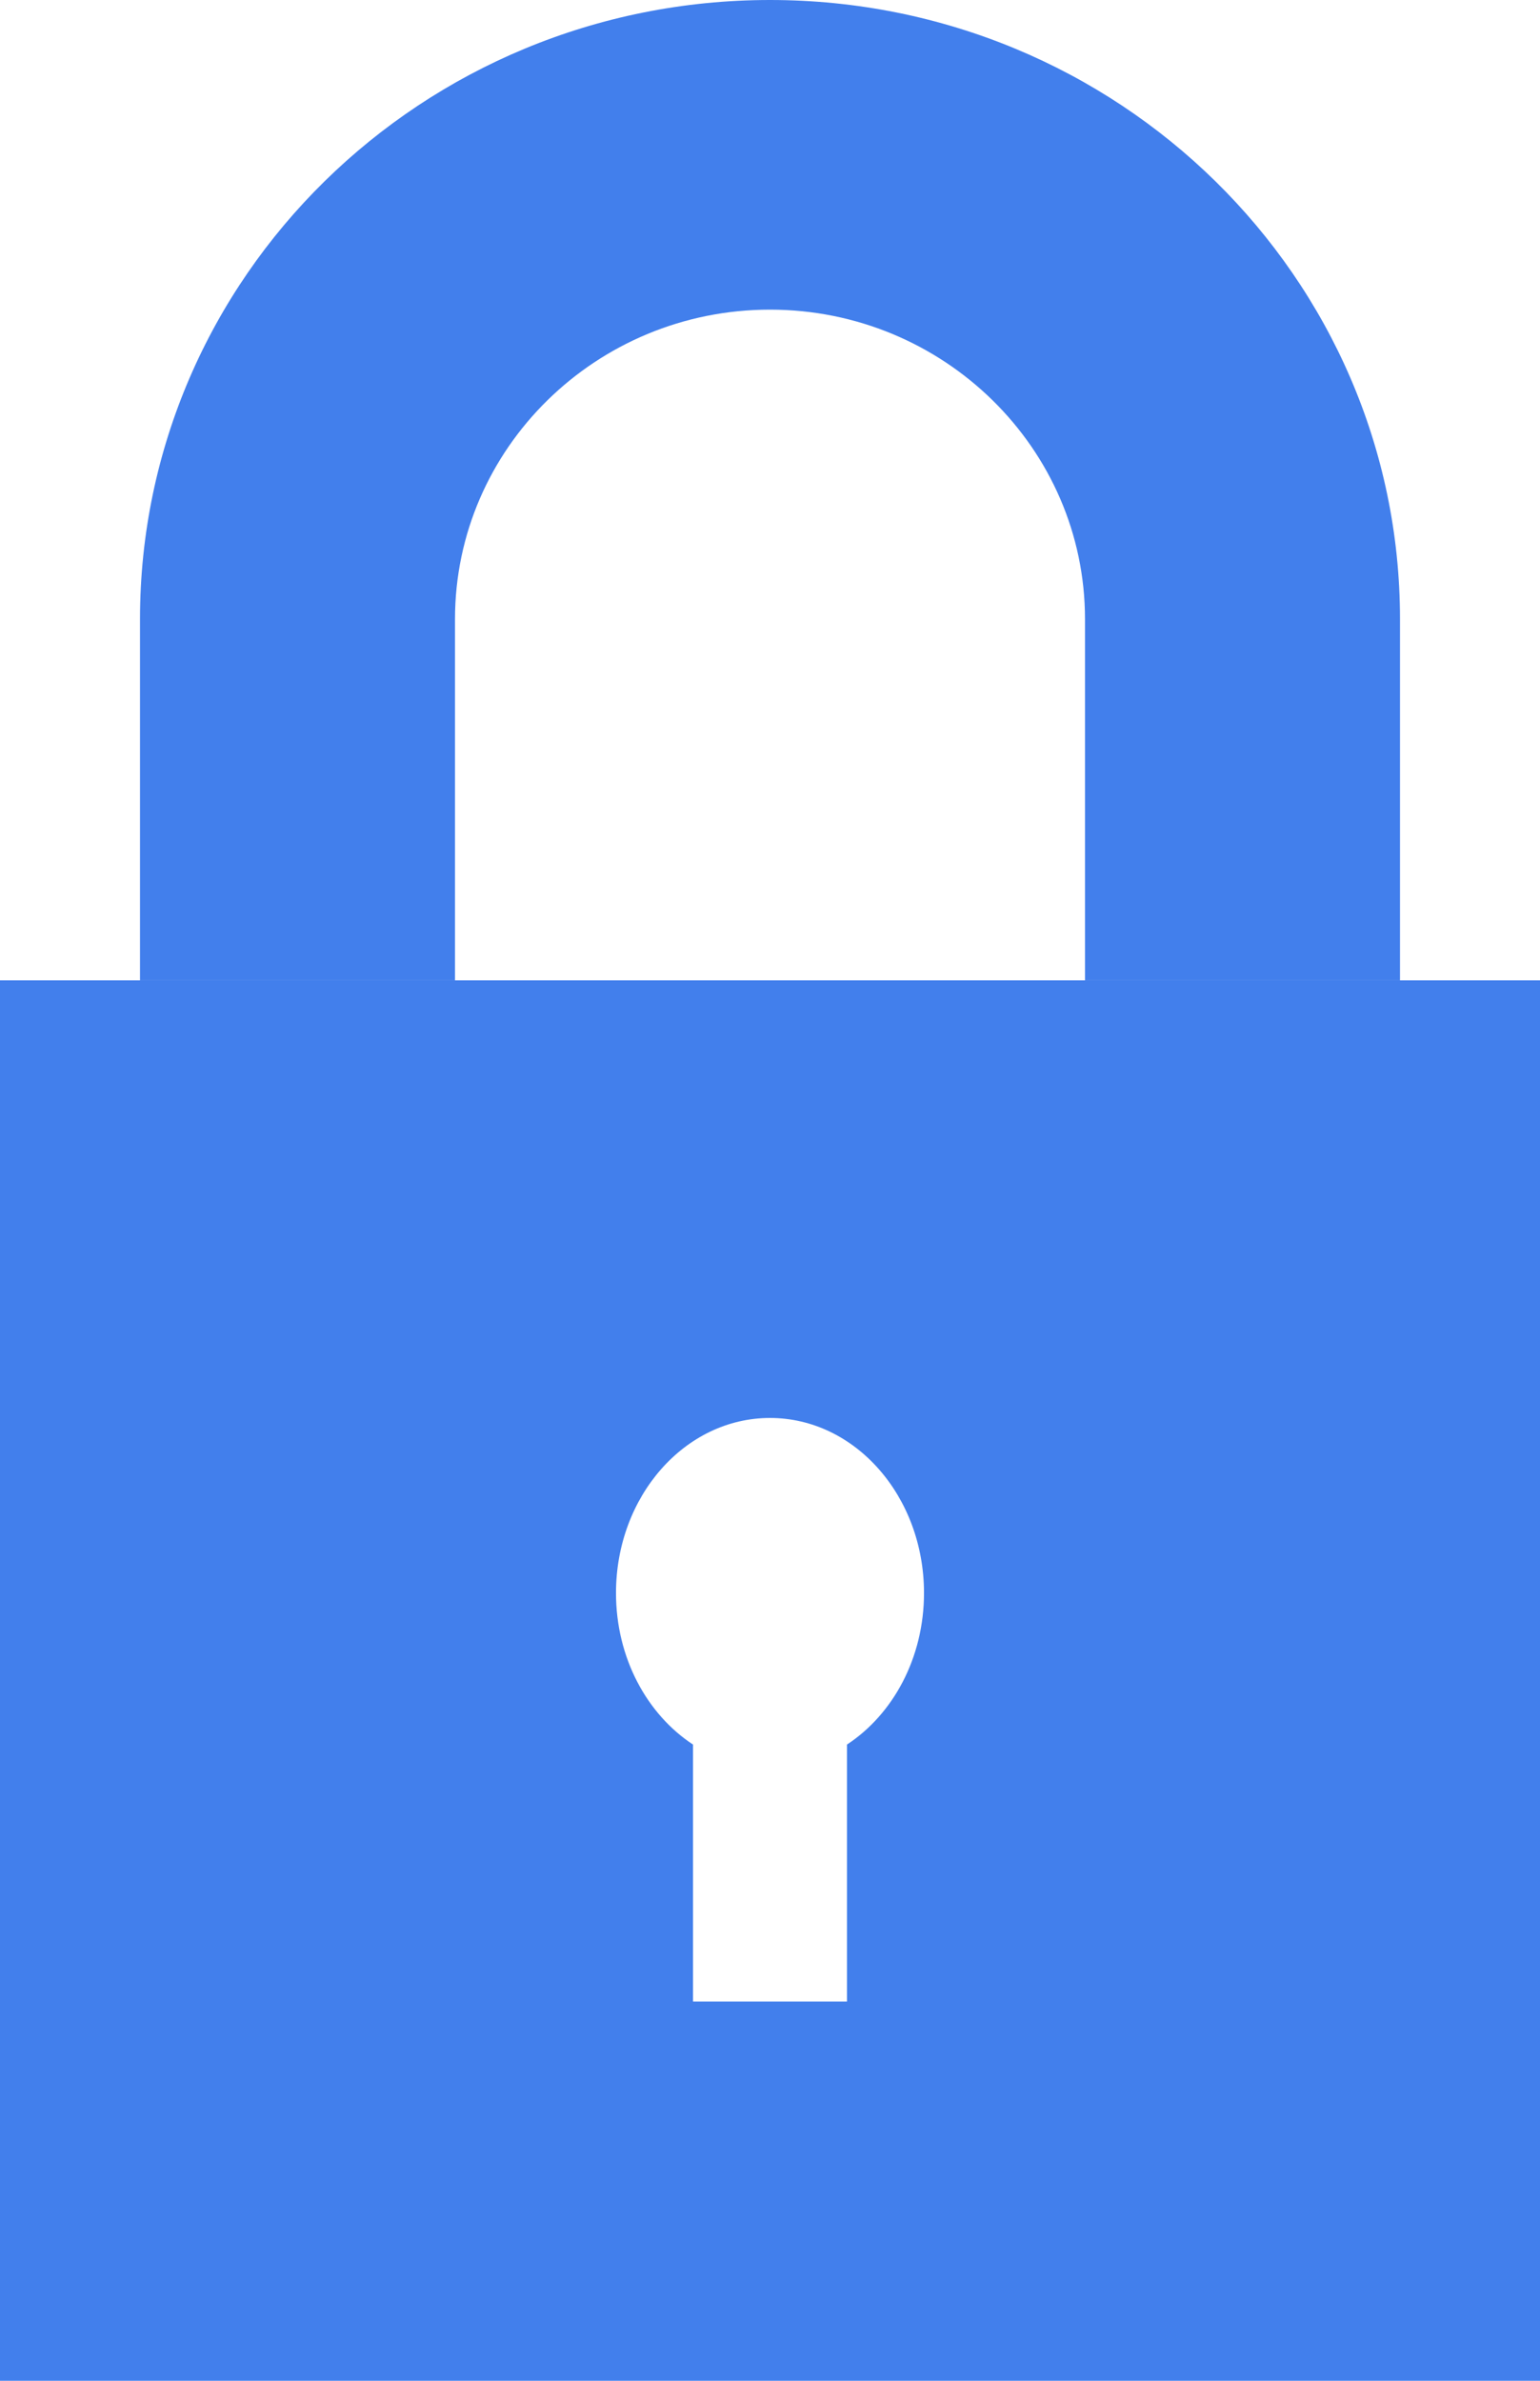 <?xml version="1.0" encoding="UTF-8"?>
<svg width="11px" height="17px" viewBox="0 0 11 17" version="1.1" xmlns="http://www.w3.org/2000/svg" xmlns:xlink="http://www.w3.org/1999/xlink">
    <!-- Generator: sketchtool 52 (66869) - http://www.bohemiancoding.com/sketch -->
    <title>7963117B-3512-4BB8-B65E-DFCB89B25573</title>
    <desc>Created with sketchtool.</desc>
    <g id="Employee-Information" stroke="none" stroke-width="1" fill="none" fill-rule="evenodd">
        <g id="Setting-[organization]" transform="translate(-680, -511)" fill="#427FEC">
            <g id="Group" transform="translate(680, 511)">
                <g id="locked">
                    <path d="M0,7 L0,17 L11,17 L11,7 L0,7 Z M6.05,12.457 L6.05,14.292 L4.95,14.292 L4.95,12.457 C4.621,12.241 4.4,11.838 4.4,11.375 C4.4,10.685 4.892,10.125 5.5,10.125 C6.108,10.125 6.6,10.685 6.6,11.375 C6.6,11.838 6.379,12.241 6.05,12.457 Z" id="Shape" fill-rule="nonzero"></path>
                    <path d="M5.5,0 C3.015,0 1,1.979 1,4.421 C1,6.863 1,7 1,7 L3.25,7 L3.25,4.421 C3.25,3.202 4.259,2.211 5.5,2.211 C6.741,2.211 7.75,3.202 7.75,4.421 L7.75,7 L10,7 C10,7 10,6.863 10,4.421 C10,1.979 7.985,0 5.5,0 Z" id="Path"></path>
                </g>
            </g>
        </g>
    </g>
</svg>